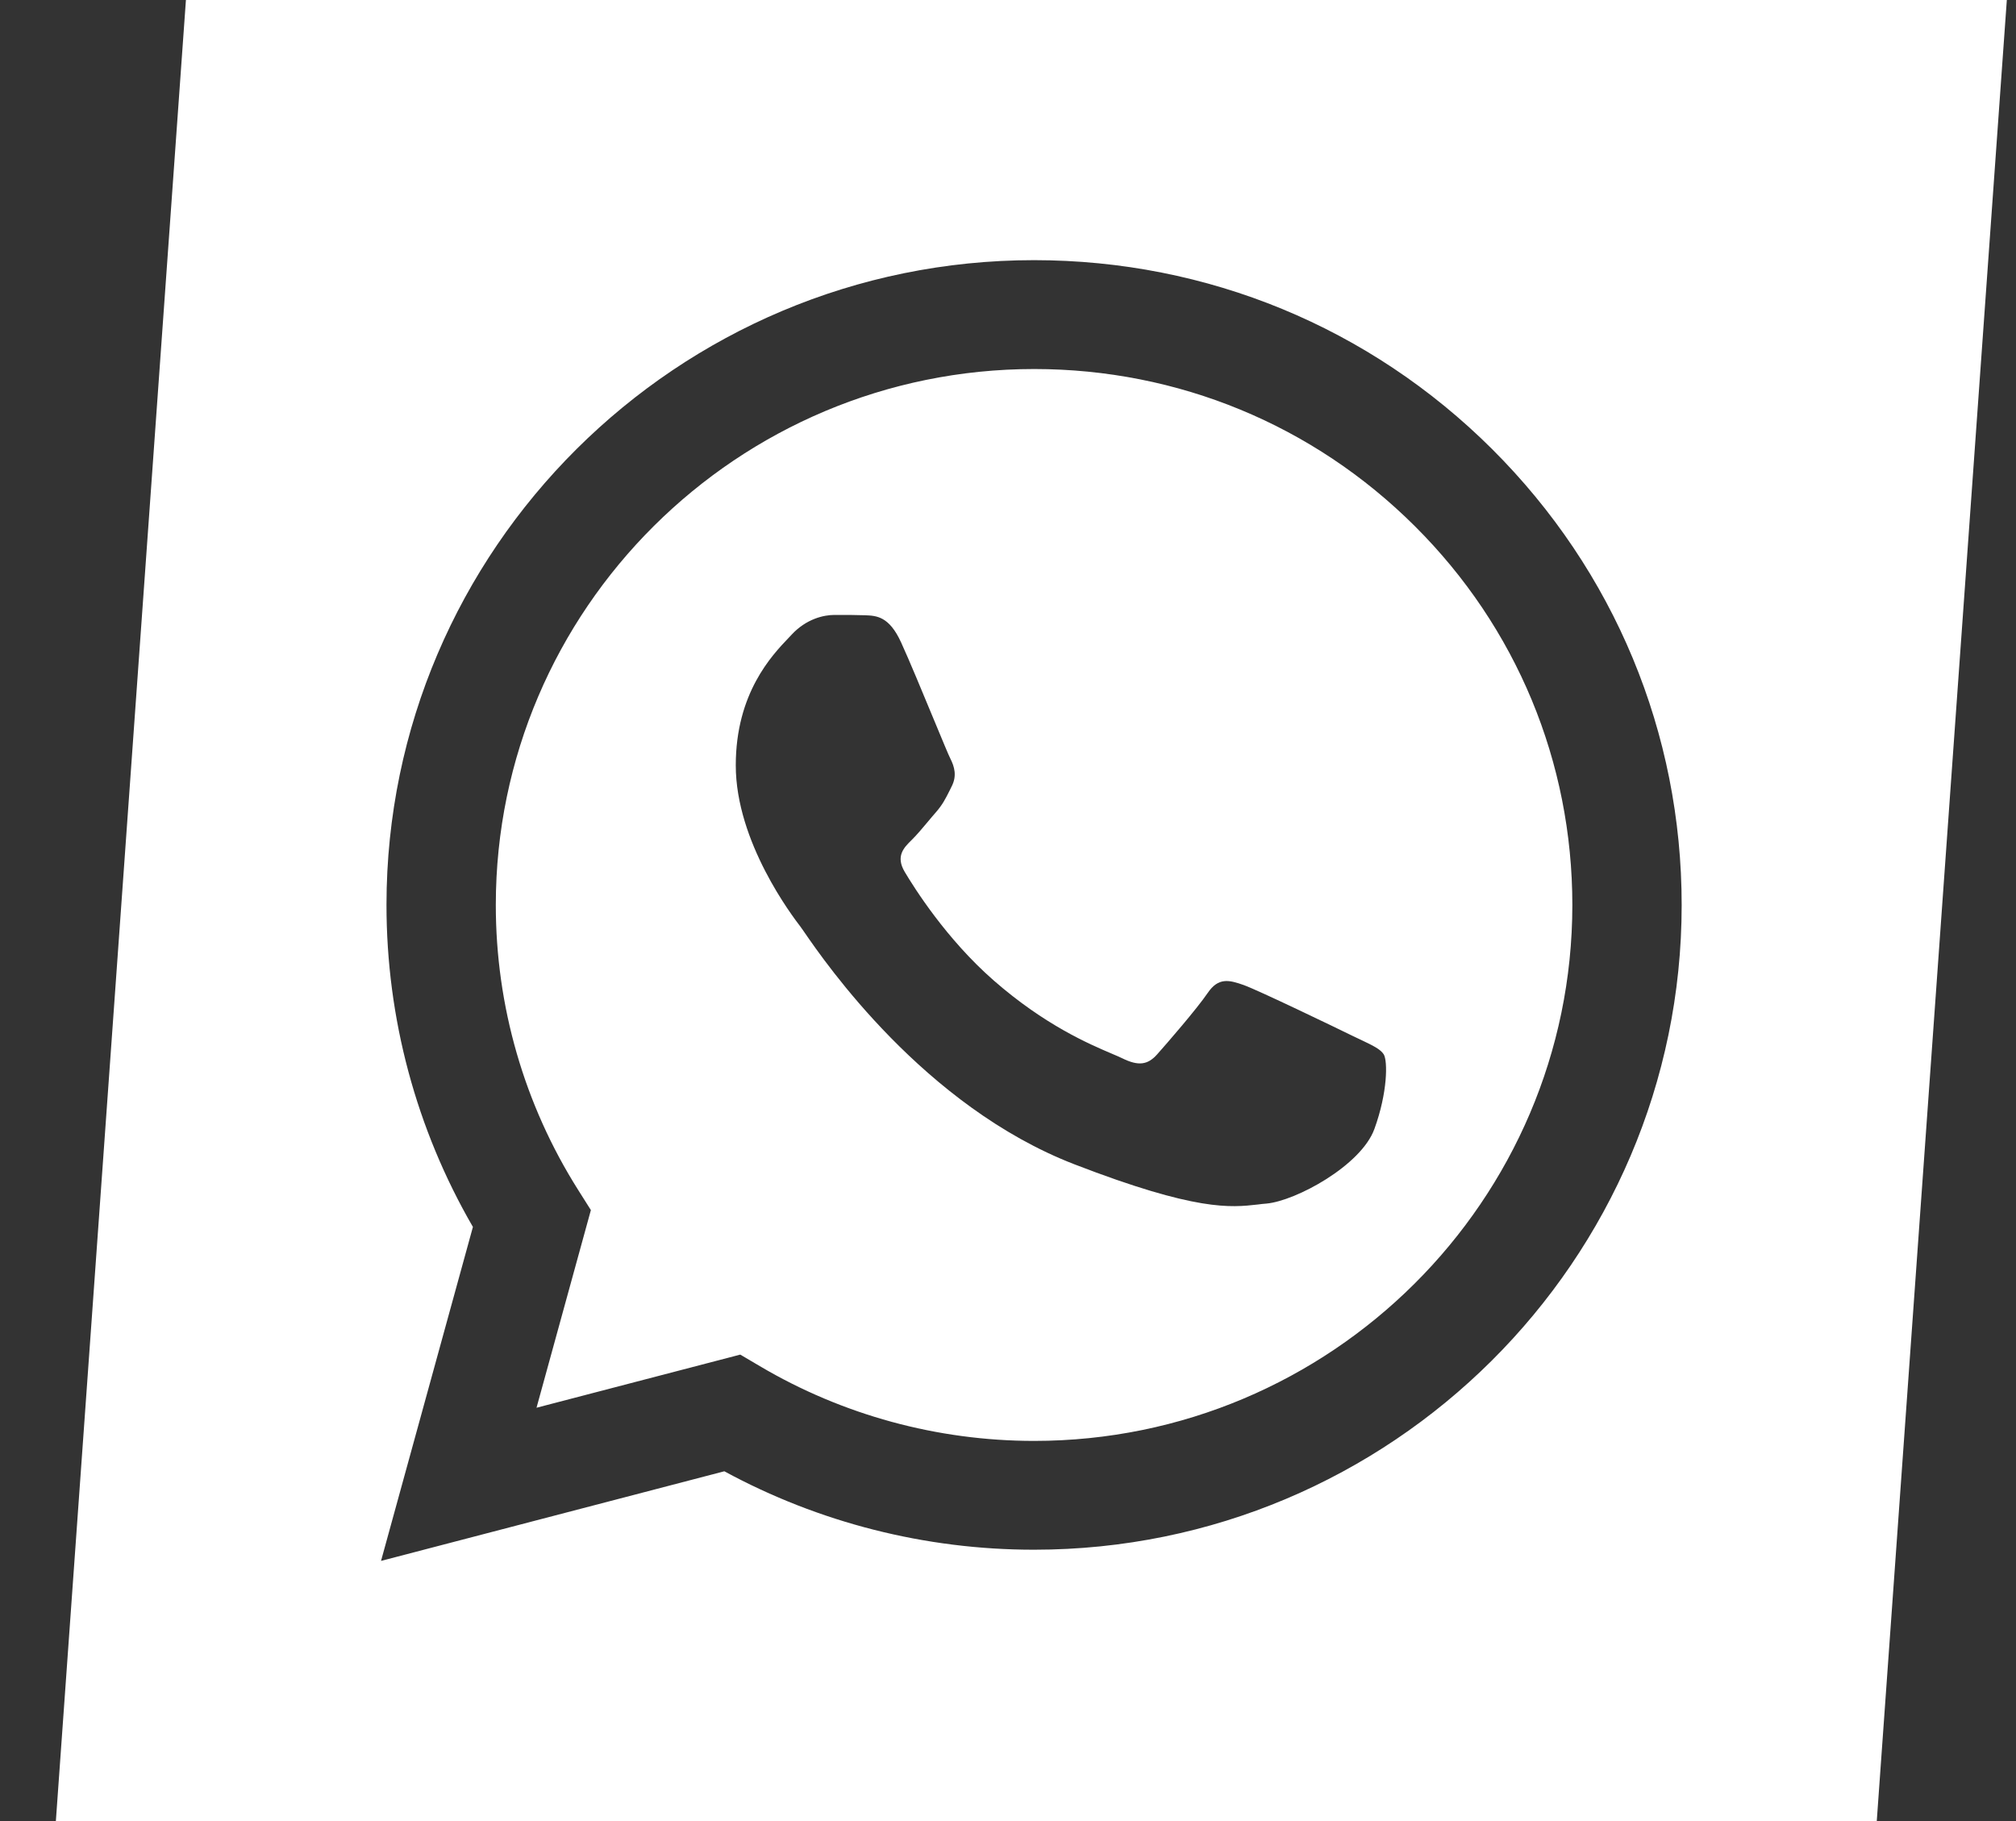 <svg width="31" height="28" viewBox="0 0 31 28" fill="none" xmlns="http://www.w3.org/2000/svg">
<rect x="0" y="0" width="31" height="28" fill="#333333" stroke="none"/>
<path fill-rule="evenodd" clip-rule="evenodd" d="M2.859 0H30.859L28.859 28H0.859L2.859 0ZM5.943 13.91C5.942 15.657 6.401 17.362 7.272 18.865L5.859 24L11.138 22.622C12.593 23.412 14.23 23.828 15.897 23.828H15.901C21.389 23.828 25.857 19.382 25.859 13.918C25.86 11.27 24.825 8.78 22.945 6.906C21.065 5.033 18.565 4.001 15.901 4C10.412 4 5.945 8.446 5.943 13.91H5.943ZM9.086 18.606L8.889 18.294C8.061 16.983 7.623 15.467 7.624 13.911C7.626 9.369 11.339 5.674 15.904 5.674C18.115 5.675 20.193 6.533 21.756 8.09C23.319 9.646 24.178 11.716 24.178 13.917C24.176 18.459 20.463 22.155 15.901 22.155H15.898C14.412 22.154 12.956 21.757 11.685 21.006L11.383 20.828L8.25 21.645L9.086 18.606ZM13.303 9.46C13.478 9.467 13.672 9.475 13.856 9.877C13.982 10.152 14.194 10.664 14.363 11.072C14.488 11.372 14.588 11.616 14.615 11.667C14.676 11.788 14.717 11.928 14.635 12.089C14.623 12.114 14.611 12.136 14.601 12.158C14.539 12.281 14.494 12.372 14.389 12.492C14.348 12.538 14.306 12.589 14.264 12.639C14.179 12.74 14.094 12.842 14.02 12.914C13.897 13.034 13.769 13.165 13.912 13.406C14.056 13.648 14.55 14.437 15.281 15.076C16.067 15.763 16.749 16.053 17.096 16.201C17.164 16.23 17.219 16.253 17.259 16.273C17.506 16.394 17.649 16.374 17.793 16.212C17.936 16.052 18.407 15.509 18.571 15.267C18.735 15.026 18.899 15.066 19.125 15.146C19.351 15.227 20.56 15.81 20.806 15.931C20.854 15.955 20.899 15.976 20.941 15.995C21.112 16.077 21.228 16.132 21.278 16.212C21.339 16.313 21.339 16.796 21.134 17.359C20.929 17.922 19.925 18.465 19.474 18.506C19.43 18.509 19.387 18.514 19.343 18.52C18.926 18.567 18.4 18.628 16.521 17.902C14.21 17.009 12.686 14.794 12.371 14.337C12.345 14.3 12.328 14.274 12.318 14.262L12.316 14.258C12.183 14.085 11.314 12.946 11.314 11.768C11.314 10.657 11.871 10.075 12.127 9.807C12.144 9.789 12.161 9.772 12.175 9.756C12.4 9.515 12.667 9.455 12.831 9.455L12.859 9.455C13.013 9.455 13.167 9.455 13.303 9.46Z" fill="white"/>
</svg>
